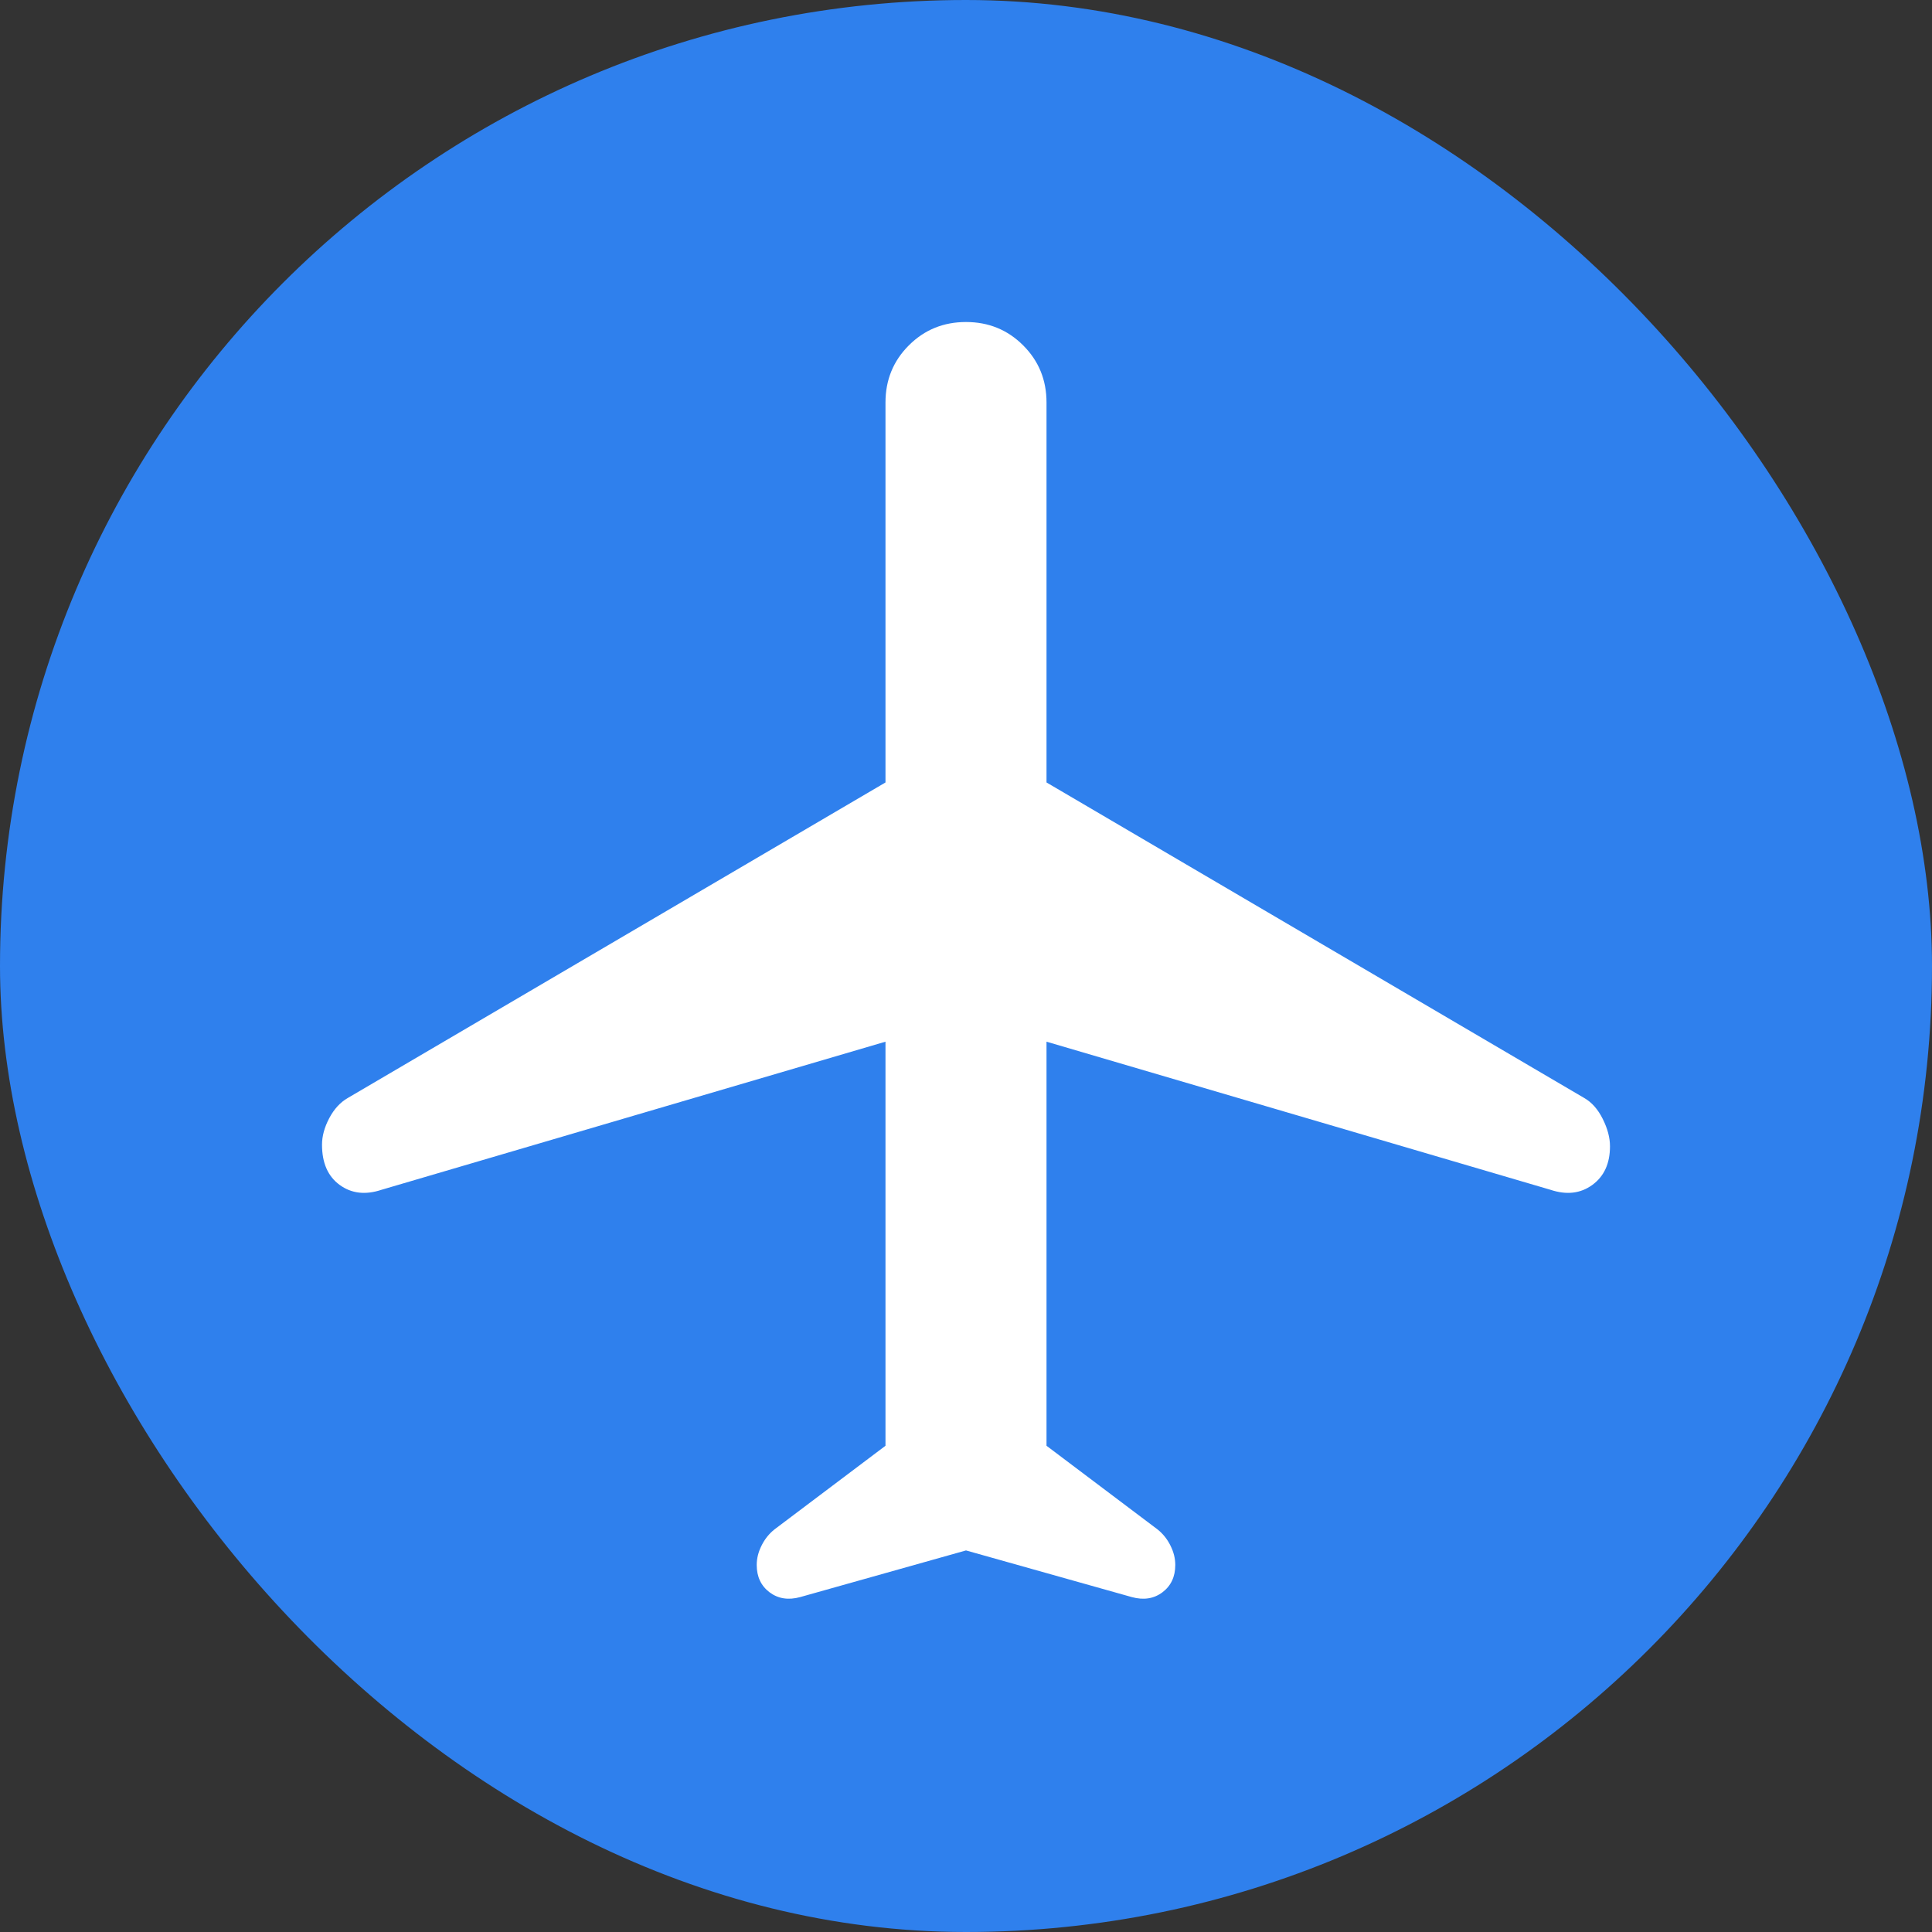 <svg width="40" height="40" viewBox="0 0 40 40" fill="none" xmlns="http://www.w3.org/2000/svg">
<rect x="0" y="0" width="40" height="40" fill="#333333" stroke="none"/>
<rect width="40" height="40" rx="20" fill="#2F80ED"/>
<path d="M16.567 33.066C16.322 33.133 16.111 33.1 15.933 32.967C15.756 32.833 15.667 32.644 15.667 32.4C15.667 32.267 15.7 32.133 15.767 32C15.833 31.866 15.922 31.755 16.033 31.666L18.333 29.933V21.567L7.9 24.633C7.567 24.744 7.278 24.711 7.033 24.533C6.789 24.355 6.667 24.078 6.667 23.7C6.667 23.522 6.717 23.339 6.817 23.15C6.917 22.961 7.045 22.822 7.2 22.733L18.333 16.2V8.333C18.333 7.867 18.494 7.472 18.817 7.15C19.139 6.828 19.533 6.667 20 6.667C20.467 6.667 20.861 6.828 21.183 7.15C21.506 7.472 21.667 7.867 21.667 8.333V16.2L32.8 22.733C32.956 22.822 33.083 22.966 33.183 23.166C33.283 23.366 33.333 23.555 33.333 23.733C33.333 24.089 33.211 24.355 32.967 24.533C32.722 24.711 32.433 24.744 32.1 24.633L21.667 21.567V29.933L23.967 31.666C24.078 31.755 24.167 31.866 24.233 32C24.3 32.133 24.333 32.267 24.333 32.4C24.333 32.644 24.244 32.833 24.067 32.967C23.889 33.1 23.678 33.133 23.433 33.066L20 32.1L16.567 33.066Z" fill="white"/>
</svg>
